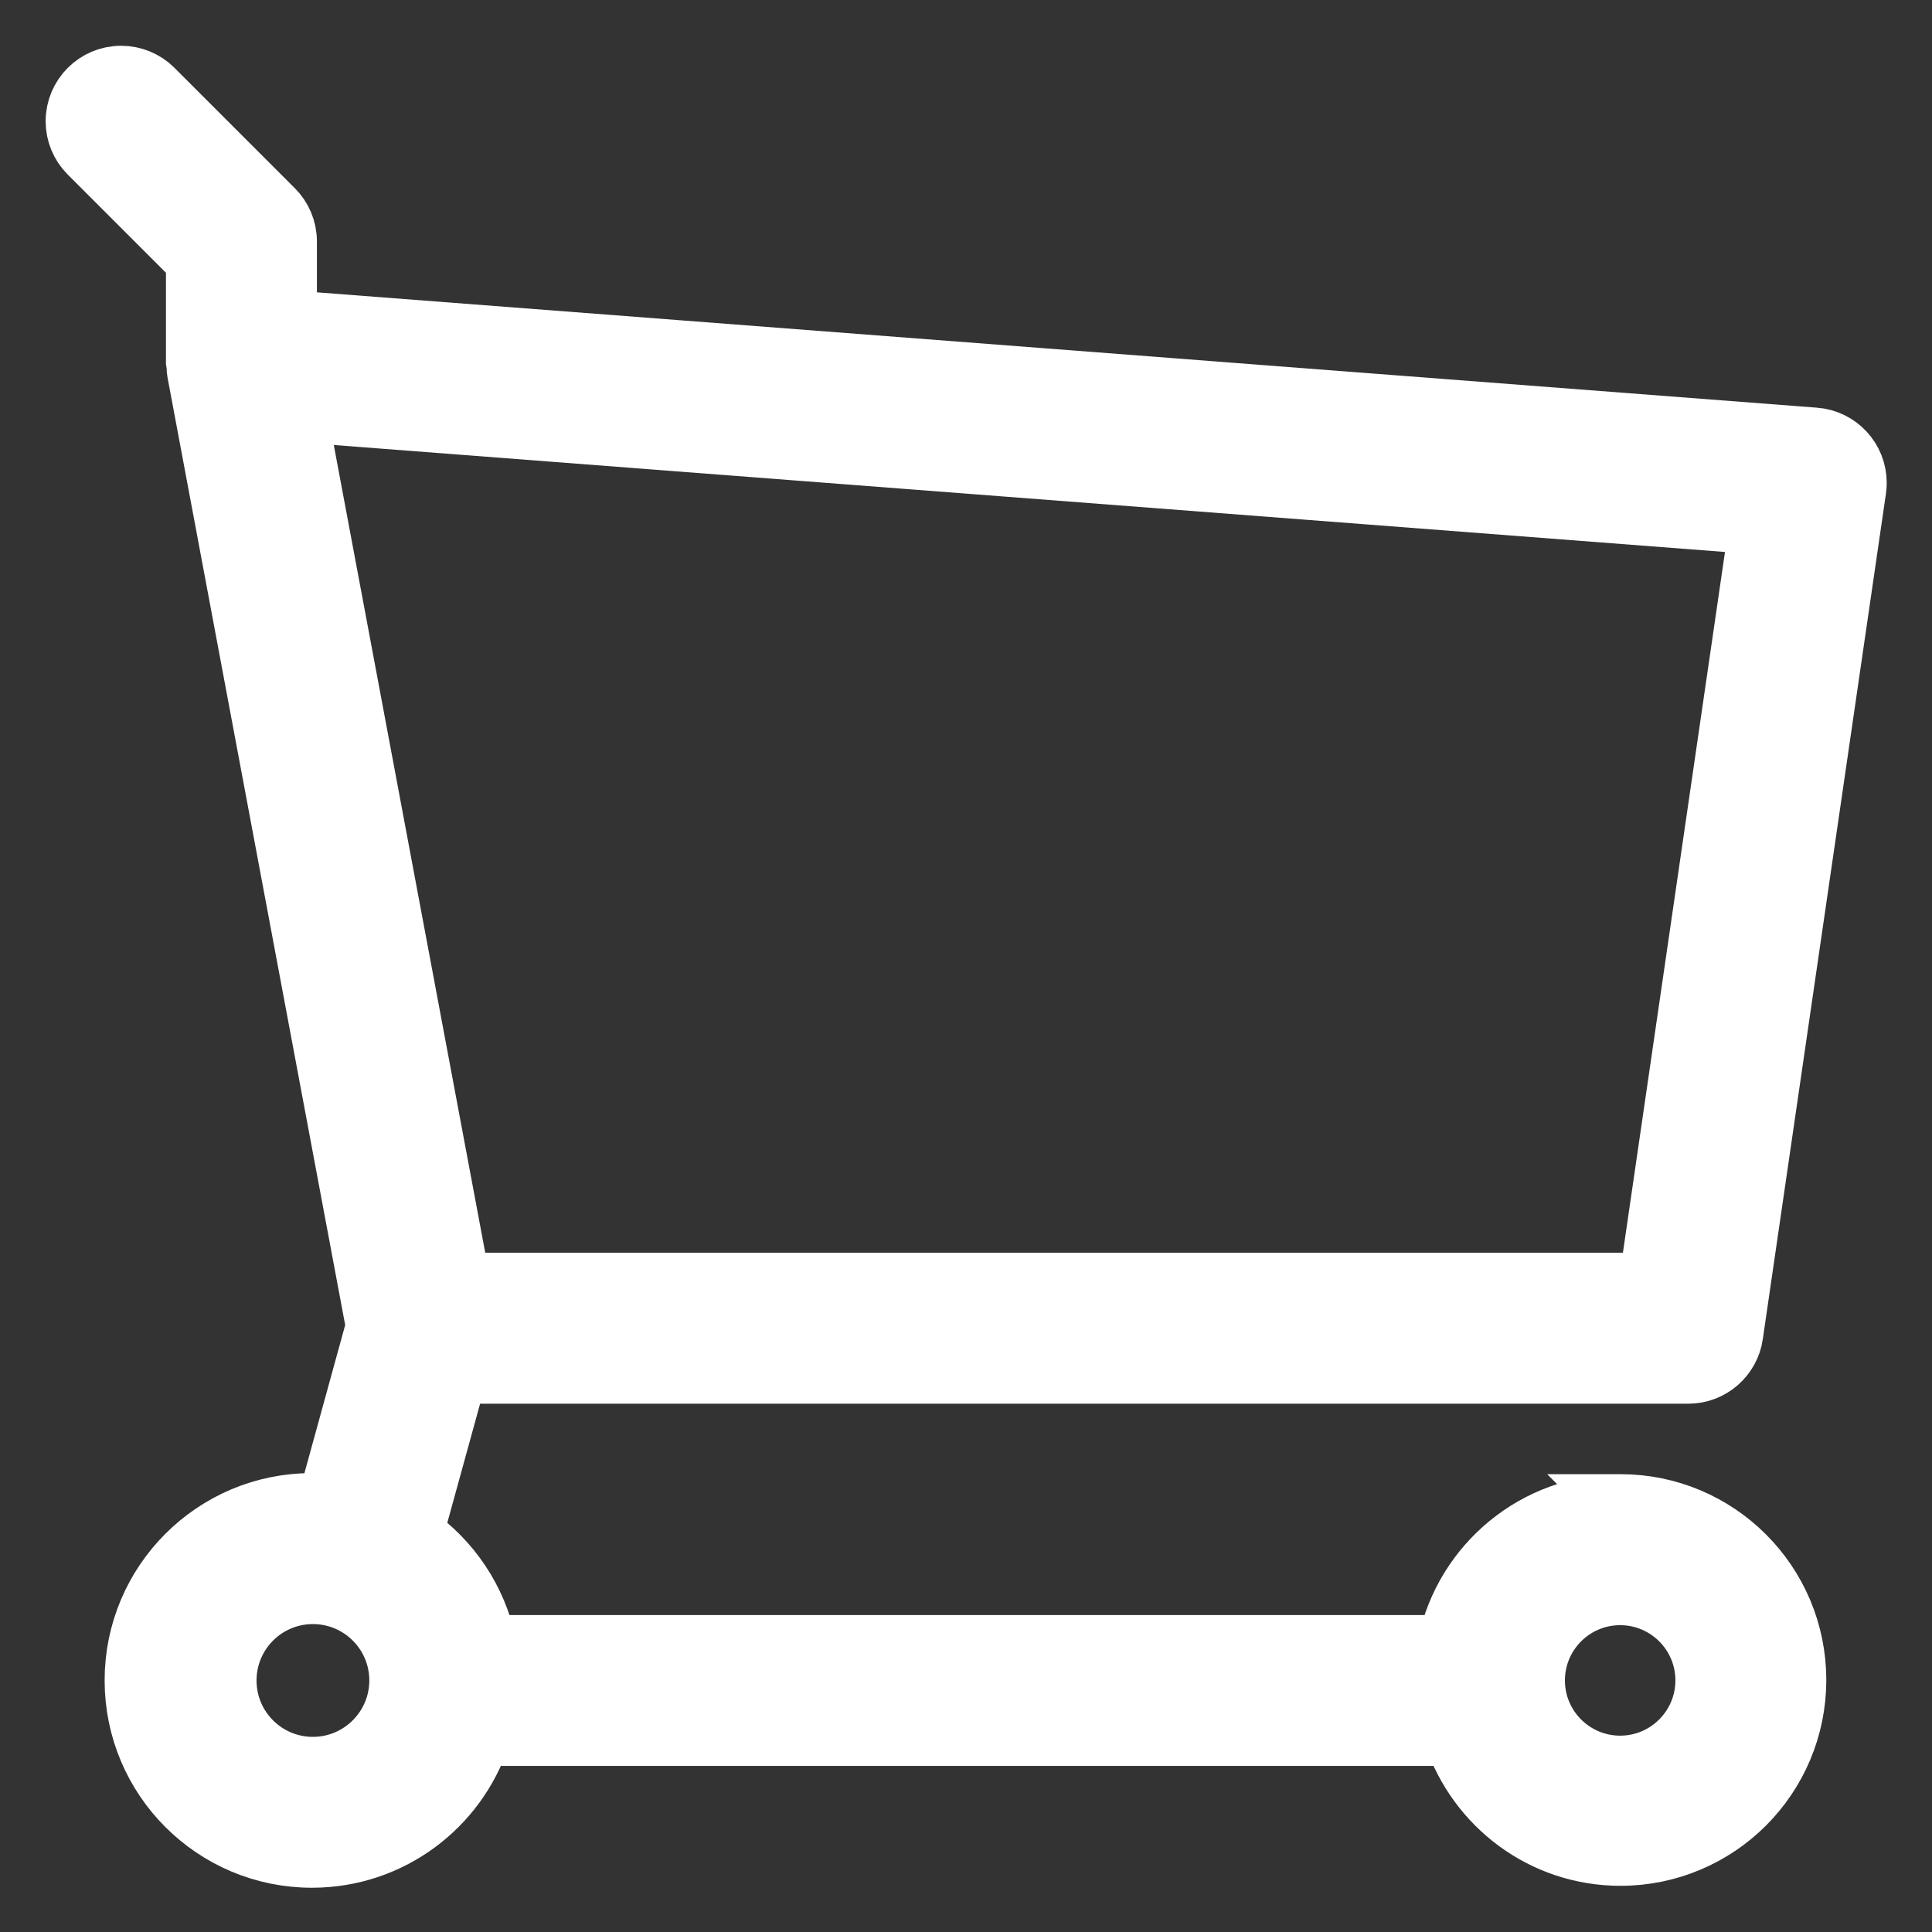 <svg fill="#ffffff" width="64px" height="64px" viewBox="0 0 32 32" version="1.1" xmlns="http://www.w3.org/2000/svg" stroke="#ffffff"><rect x="0" y="0" width="32" height="32" fill="#333333" stroke="none"/><g id="SVGRepo_bgCarrier" stroke-width="0"></g><g id="SVGRepo_tracerCarrier" stroke-linecap="round" stroke-linejoin="round"></g><g id="SVGRepo_iconCarrier"> <title>shopping-cart</title> <path d="M26.834 24.918c-1.402 0.002-2.573 0.993-2.852 2.313l-0.003 0.019h-15.922c-0.161-0.767-0.603-1.409-1.21-1.829l-0.010-0.006 0.734-2.665h20.39c0 0 0.001 0 0.001 0 0.376 0 0.687-0.277 0.741-0.639l0-0.004 2.039-14c0.005-0.033 0.008-0.070 0.008-0.109 0-0.394-0.304-0.717-0.691-0.747l-0.003-0-25.307-1.946v-1.305c0-0 0-0 0-0 0-0.207-0.084-0.395-0.22-0.53l-2-2c-0.135-0.131-0.32-0.212-0.523-0.212-0.414 0-0.75 0.336-0.75 0.75 0 0.203 0.081 0.388 0.213 0.523l1.78 1.78v1.689c0.004 0.030 0.010 0.056 0.017 0.081l-0.001-0.005c0.002 0.021-0.007 0.041-0.003 0.062l2.968 15.83-0.813 2.955c-0.078-0.006-0.154-0.024-0.234-0.024-0.005-0-0.010-0-0.016-0-1.62 0-2.934 1.313-2.934 2.934s1.313 2.934 2.934 2.934c1.297 0 2.397-0.842 2.785-2.009l0.006-0.021c0.020 0.002 0.037 0.012 0.058 0.012h15.983c0.030-0.004 0.056-0.010 0.082-0.017l-0.005 0.001c0.393 1.172 1.482 2.002 2.764 2.002 1.607 0 2.909-1.302 2.909-2.909s-1.302-2.909-2.909-2.909c-0.002 0-0.005 0-0.007 0h0zM4.917 6.822l24.226 1.863-1.83 12.564h-19.691zM5.184 29.268c-0 0-0.001 0-0.001 0-0.792 0-1.434-0.642-1.434-1.434s0.642-1.434 1.434-1.434c0.792 0 1.434 0.642 1.434 1.434v0c-0.001 0.791-0.642 1.432-1.432 1.434h-0zM26.834 29.248c-0.781-0.001-1.414-0.634-1.414-1.415s0.634-1.415 1.415-1.415 1.415 0.634 1.415 1.415c0 0 0 0.001 0 0.001v-0c-0.001 0.781-0.635 1.414-1.416 1.414v0z"></path> </g></svg>